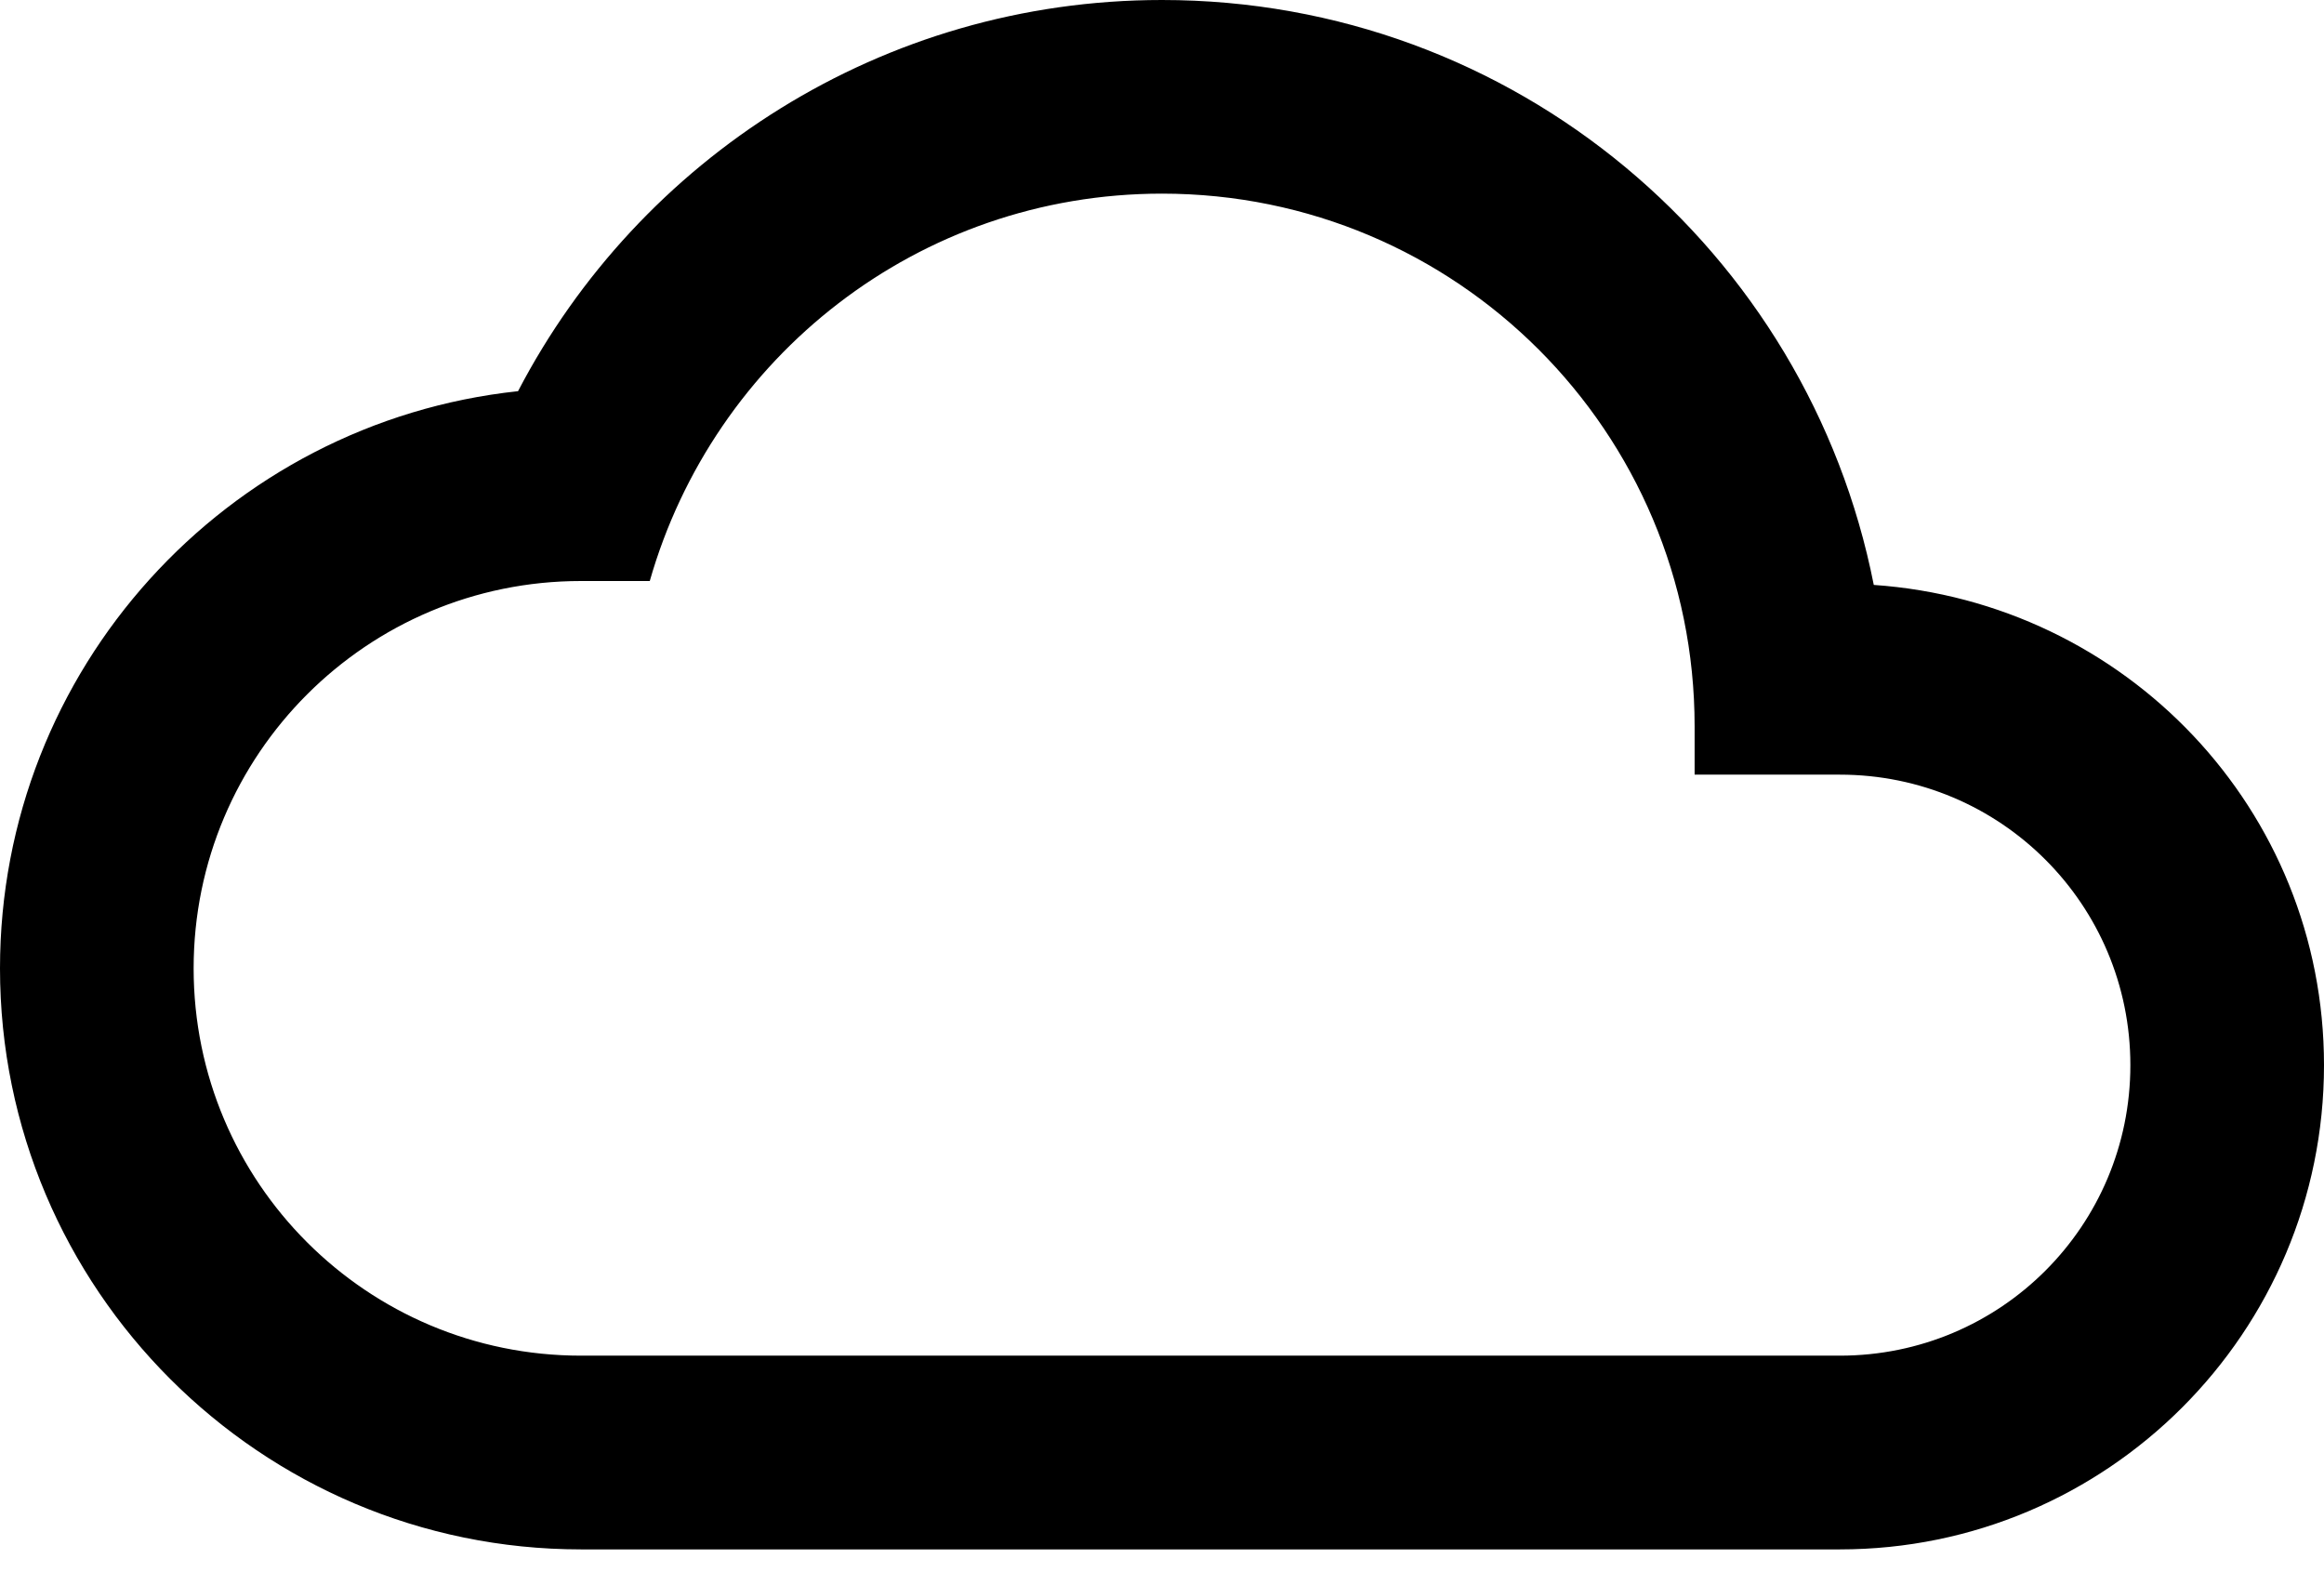 <svg viewBox="0 0 22 15" xmlns="http://www.w3.org/2000/svg">
<path d="M17.738 5.537C17.114 2.374 14.337 0 11 0C8.351 0 6.05 1.503 4.904 3.703C2.145 3.997 0 6.334 0 9.167C0 12.201 2.466 14.667 5.5 14.667H17.417C19.947 14.667 22 12.613 22 10.083C22 7.663 20.121 5.702 17.738 5.537ZM17.417 12.833H5.5C3.474 12.833 1.833 11.193 1.833 9.167C1.833 7.141 3.474 5.5 5.5 5.5H6.151C6.756 3.382 8.69 1.833 11 1.833C13.787 1.833 16.042 4.088 16.042 6.875V7.333H17.417C18.938 7.333 20.167 8.562 20.167 10.083C20.167 11.605 18.938 12.833 17.417 12.833Z"/>
</svg>
